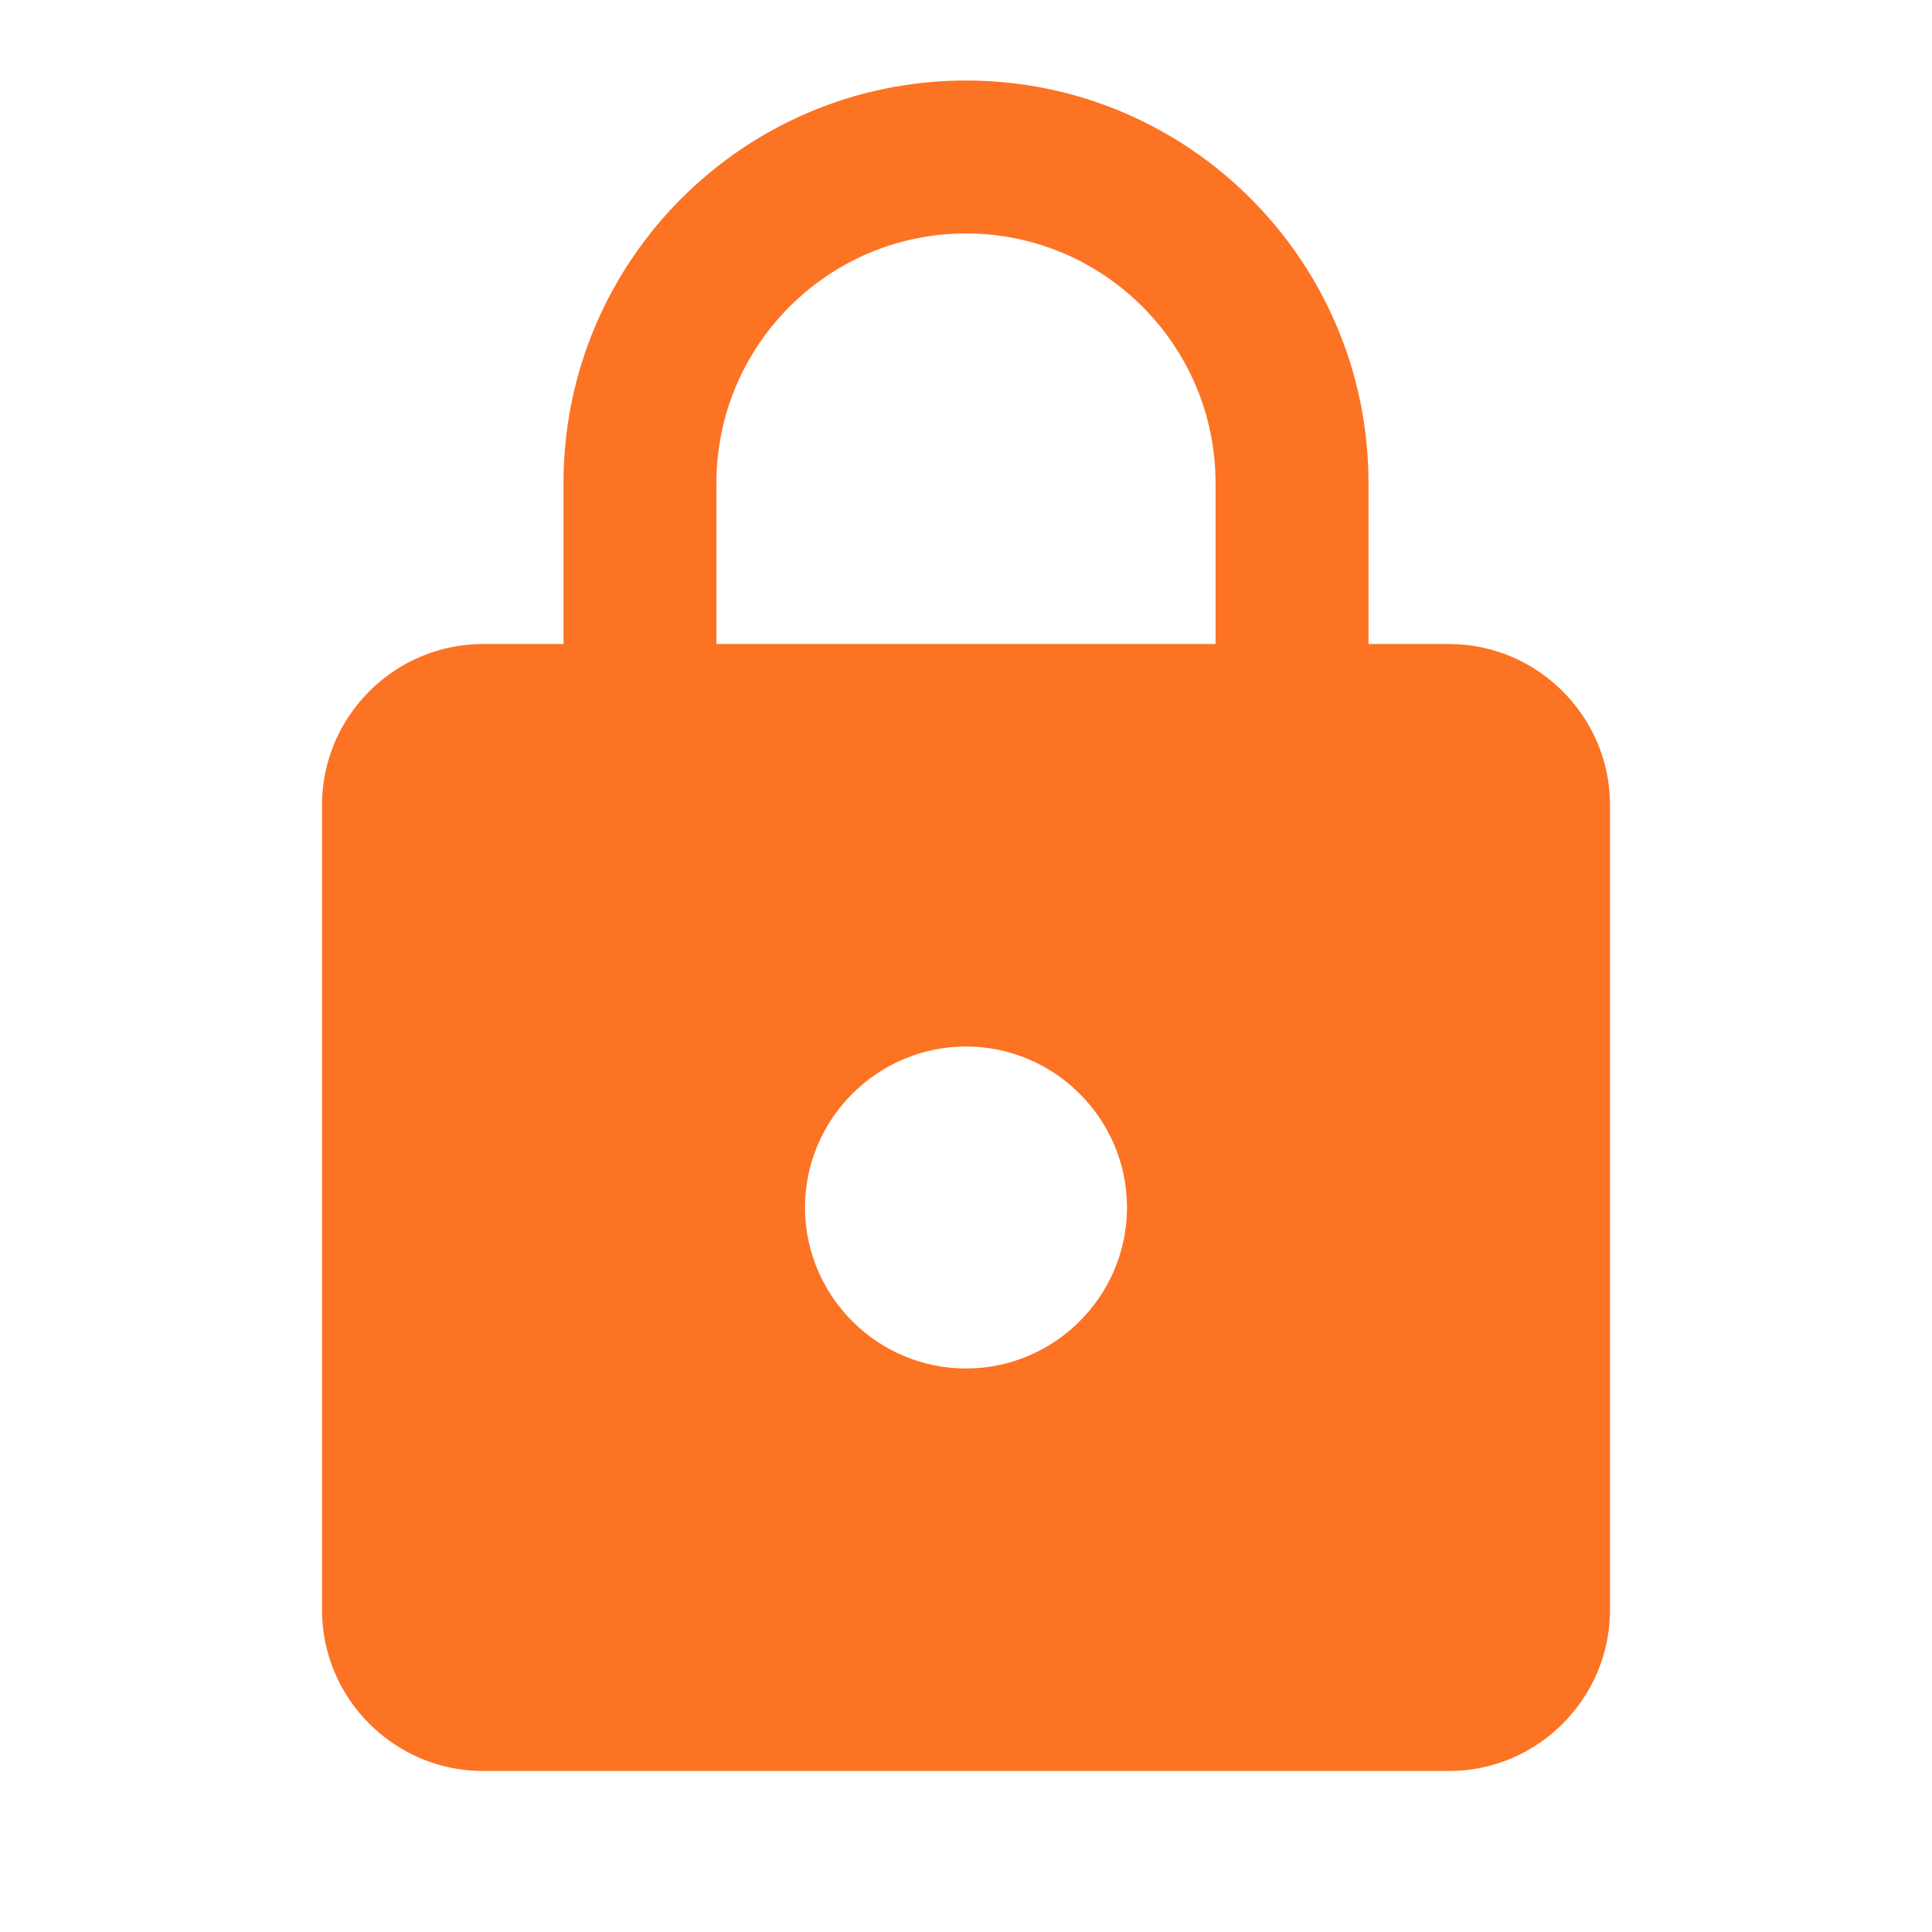 <svg width="36" height="36" viewBox="0 0 36 36" fill="none" xmlns="http://www.w3.org/2000/svg">
<g clip-path="url(#clip0_236_2382)">
<path d="M27 12H25.5V9C25.5 4.86 22.14 1.5 18 1.5C13.86 1.5 10.5 4.86 10.5 9V12H9C7.35 12 6 13.35 6 15V30C6 31.65 7.35 33 9 33H27C28.65 33 30 31.65 30 30V15C30 13.35 28.65 12 27 12ZM18 25.5C16.35 25.5 15 24.15 15 22.5C15 20.85 16.35 19.5 18 19.5C19.65 19.5 21 20.85 21 22.5C21 24.15 19.65 25.5 18 25.5ZM22.65 12H13.35V9C13.35 6.435 15.435 4.35 18 4.35C20.565 4.35 22.65 6.435 22.65 9V12Z" fill="#FC7324"/>
</g>
<defs>
<clipPath id="clip0_236_2382">
<rect width="36" height="36" fill="white"/>
</clipPath>
</defs>
</svg>
